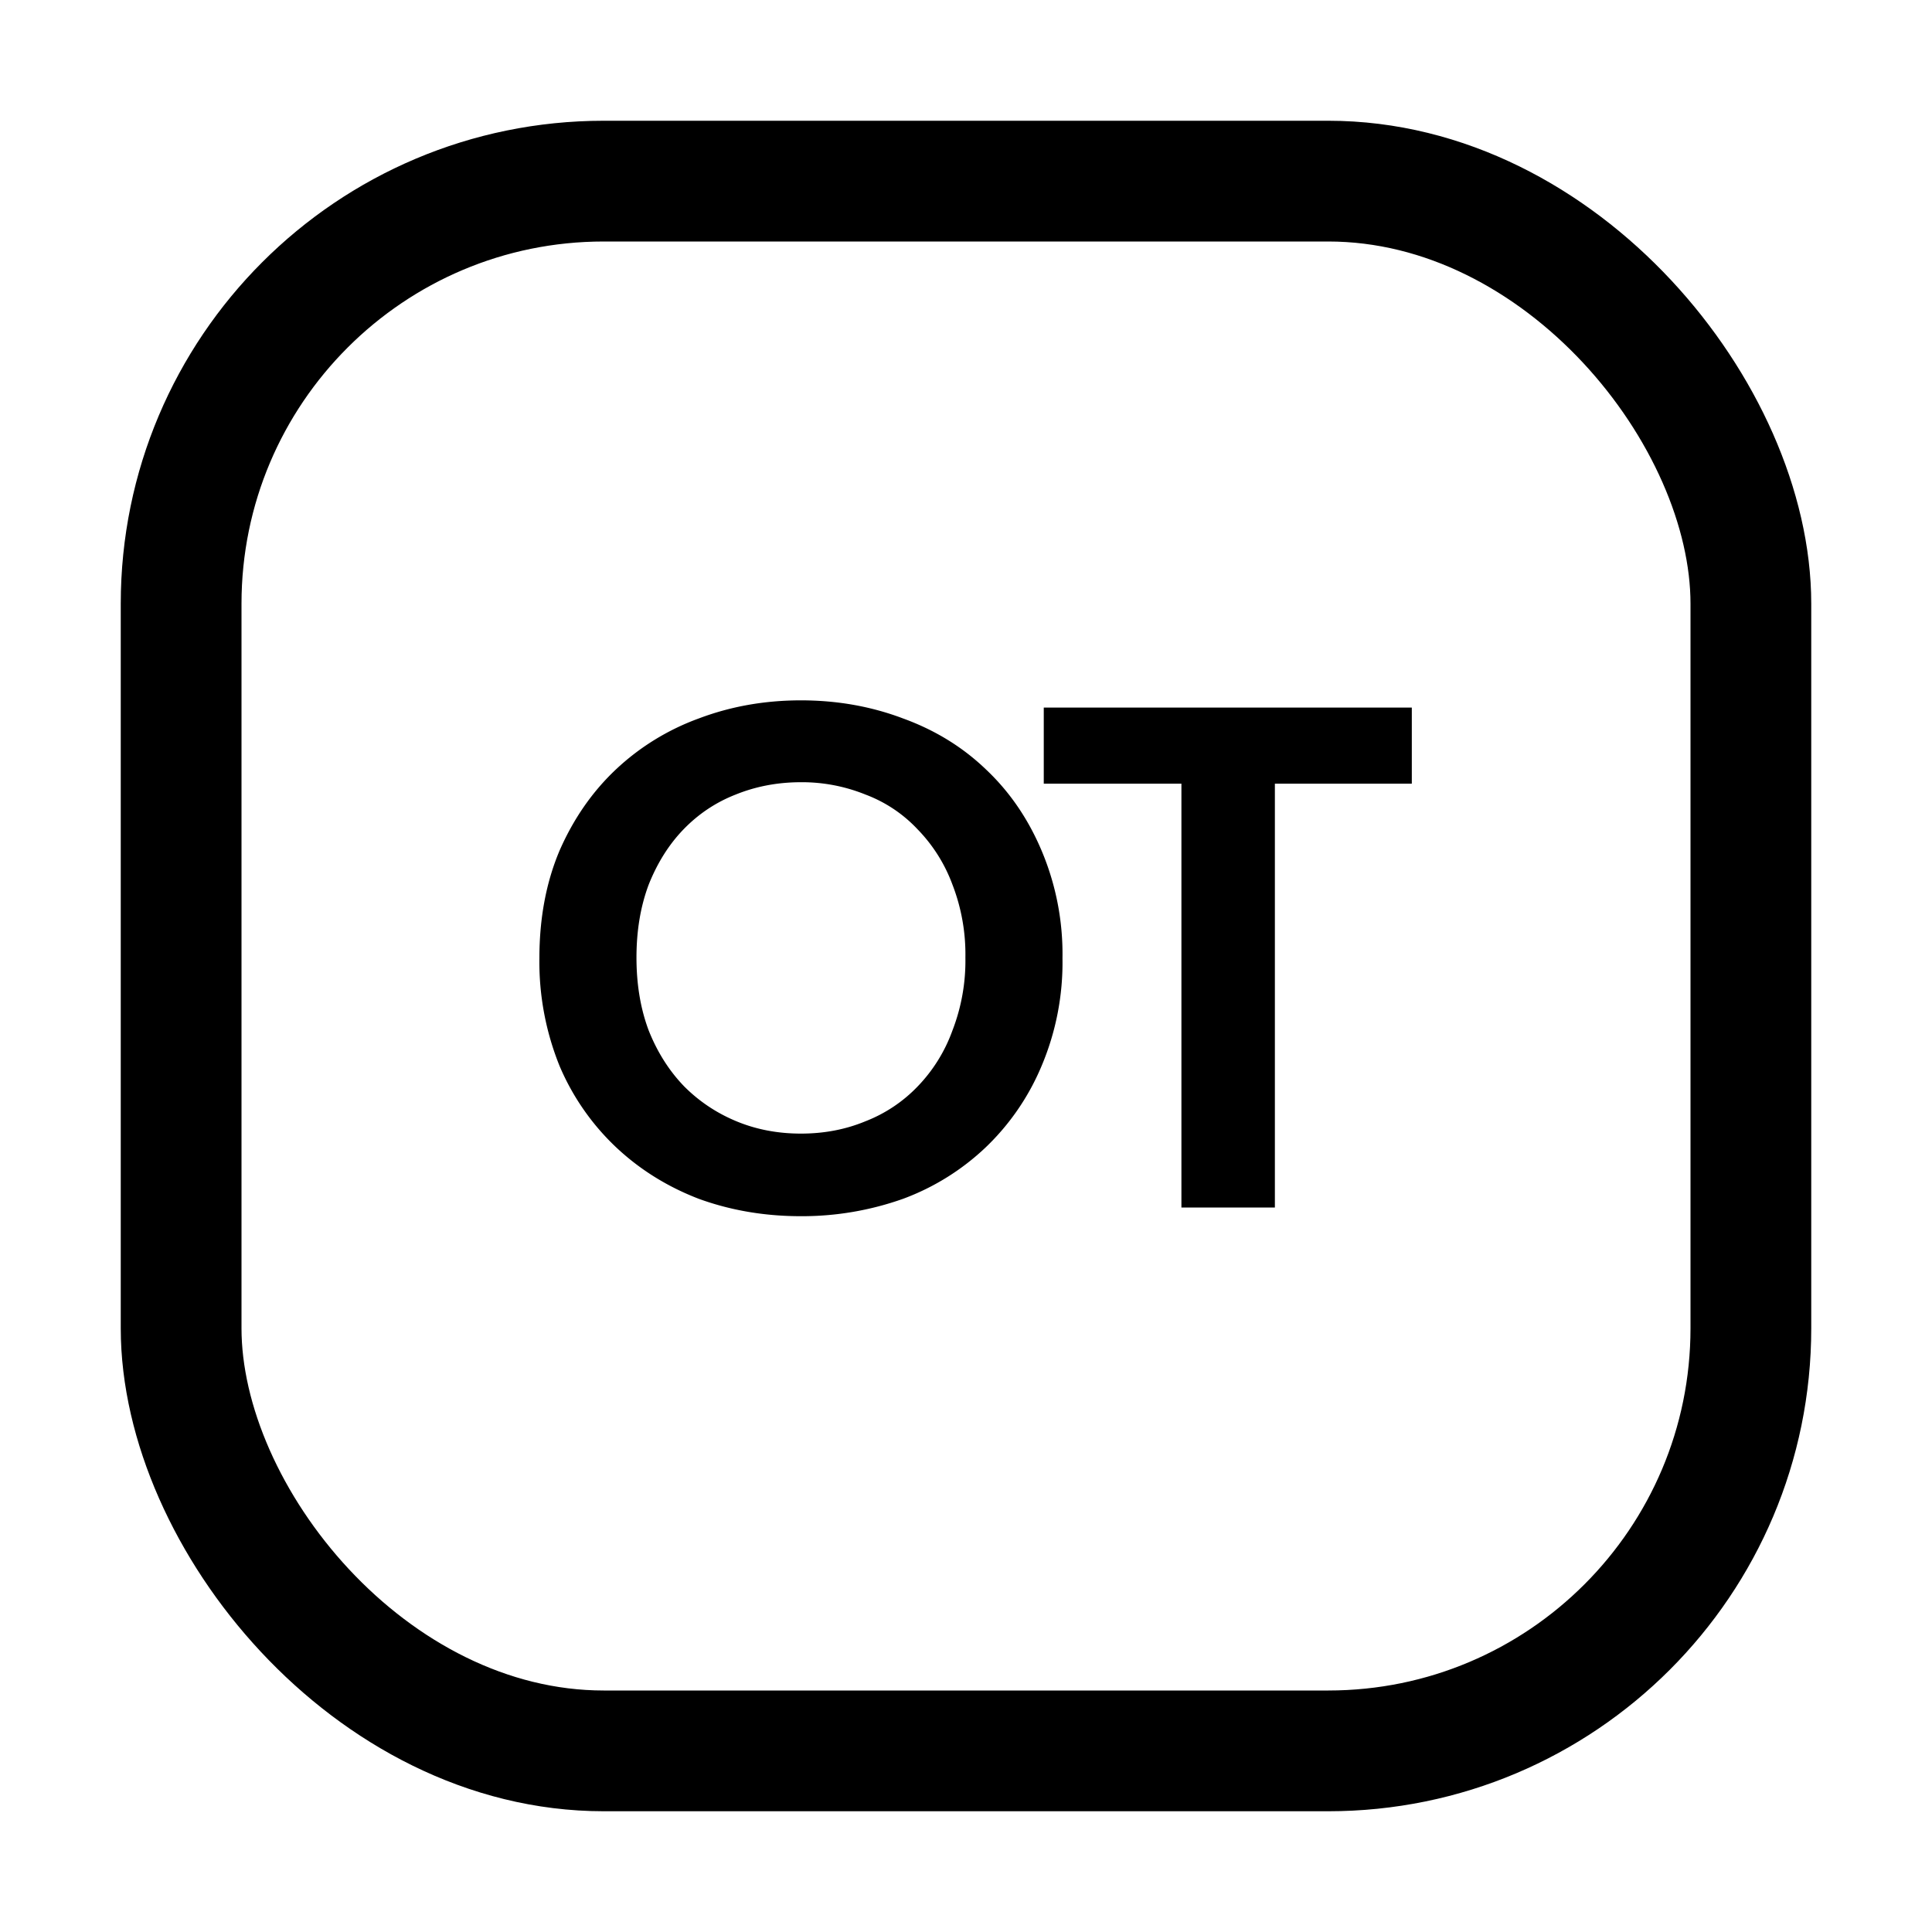 <svg xmlns="http://www.w3.org/2000/svg" fill="none" viewBox="0 0 16 16" width="1em" height="1em"><rect width="13" height="13" x="1.5" y="1.5" stroke="currentColor" rx="3.5"/><path fill="currentColor" d="M4.467 7.936q0-.498.168-.894.174-.396.468-.672a2 2 0 0 1 .684-.42q.396-.15.846-.15t.846.15q.396.144.684.42.294.276.462.672a2.2 2.2 0 0 1 .174.894 2.2 2.2 0 0 1-.174.894 2 2 0 0 1-.462.672 2 2 0 0 1-.684.426 2.5 2.5 0 0 1-.846.144q-.45 0-.846-.144-.39-.15-.684-.426a2 2 0 0 1-.468-.672 2.3 2.3 0 0 1-.168-.894m2.166 1.452q.288 0 .534-.102a1.2 1.2 0 0 0 .432-.288 1.3 1.3 0 0 0 .288-.462 1.6 1.6 0 0 0 .108-.606 1.6 1.6 0 0 0-.108-.606 1.3 1.3 0 0 0-.288-.456 1.14 1.14 0 0 0-.432-.288 1.4 1.4 0 0 0-.534-.102q-.288 0-.54.102-.246.096-.432.288-.18.186-.288.456-.102.27-.102.606t.102.606q.108.27.294.462.186.186.432.288t.534.102M8.644 5.86h3.048v.63h-1.134V10h-.774V6.49h-1.14z"/></svg>
